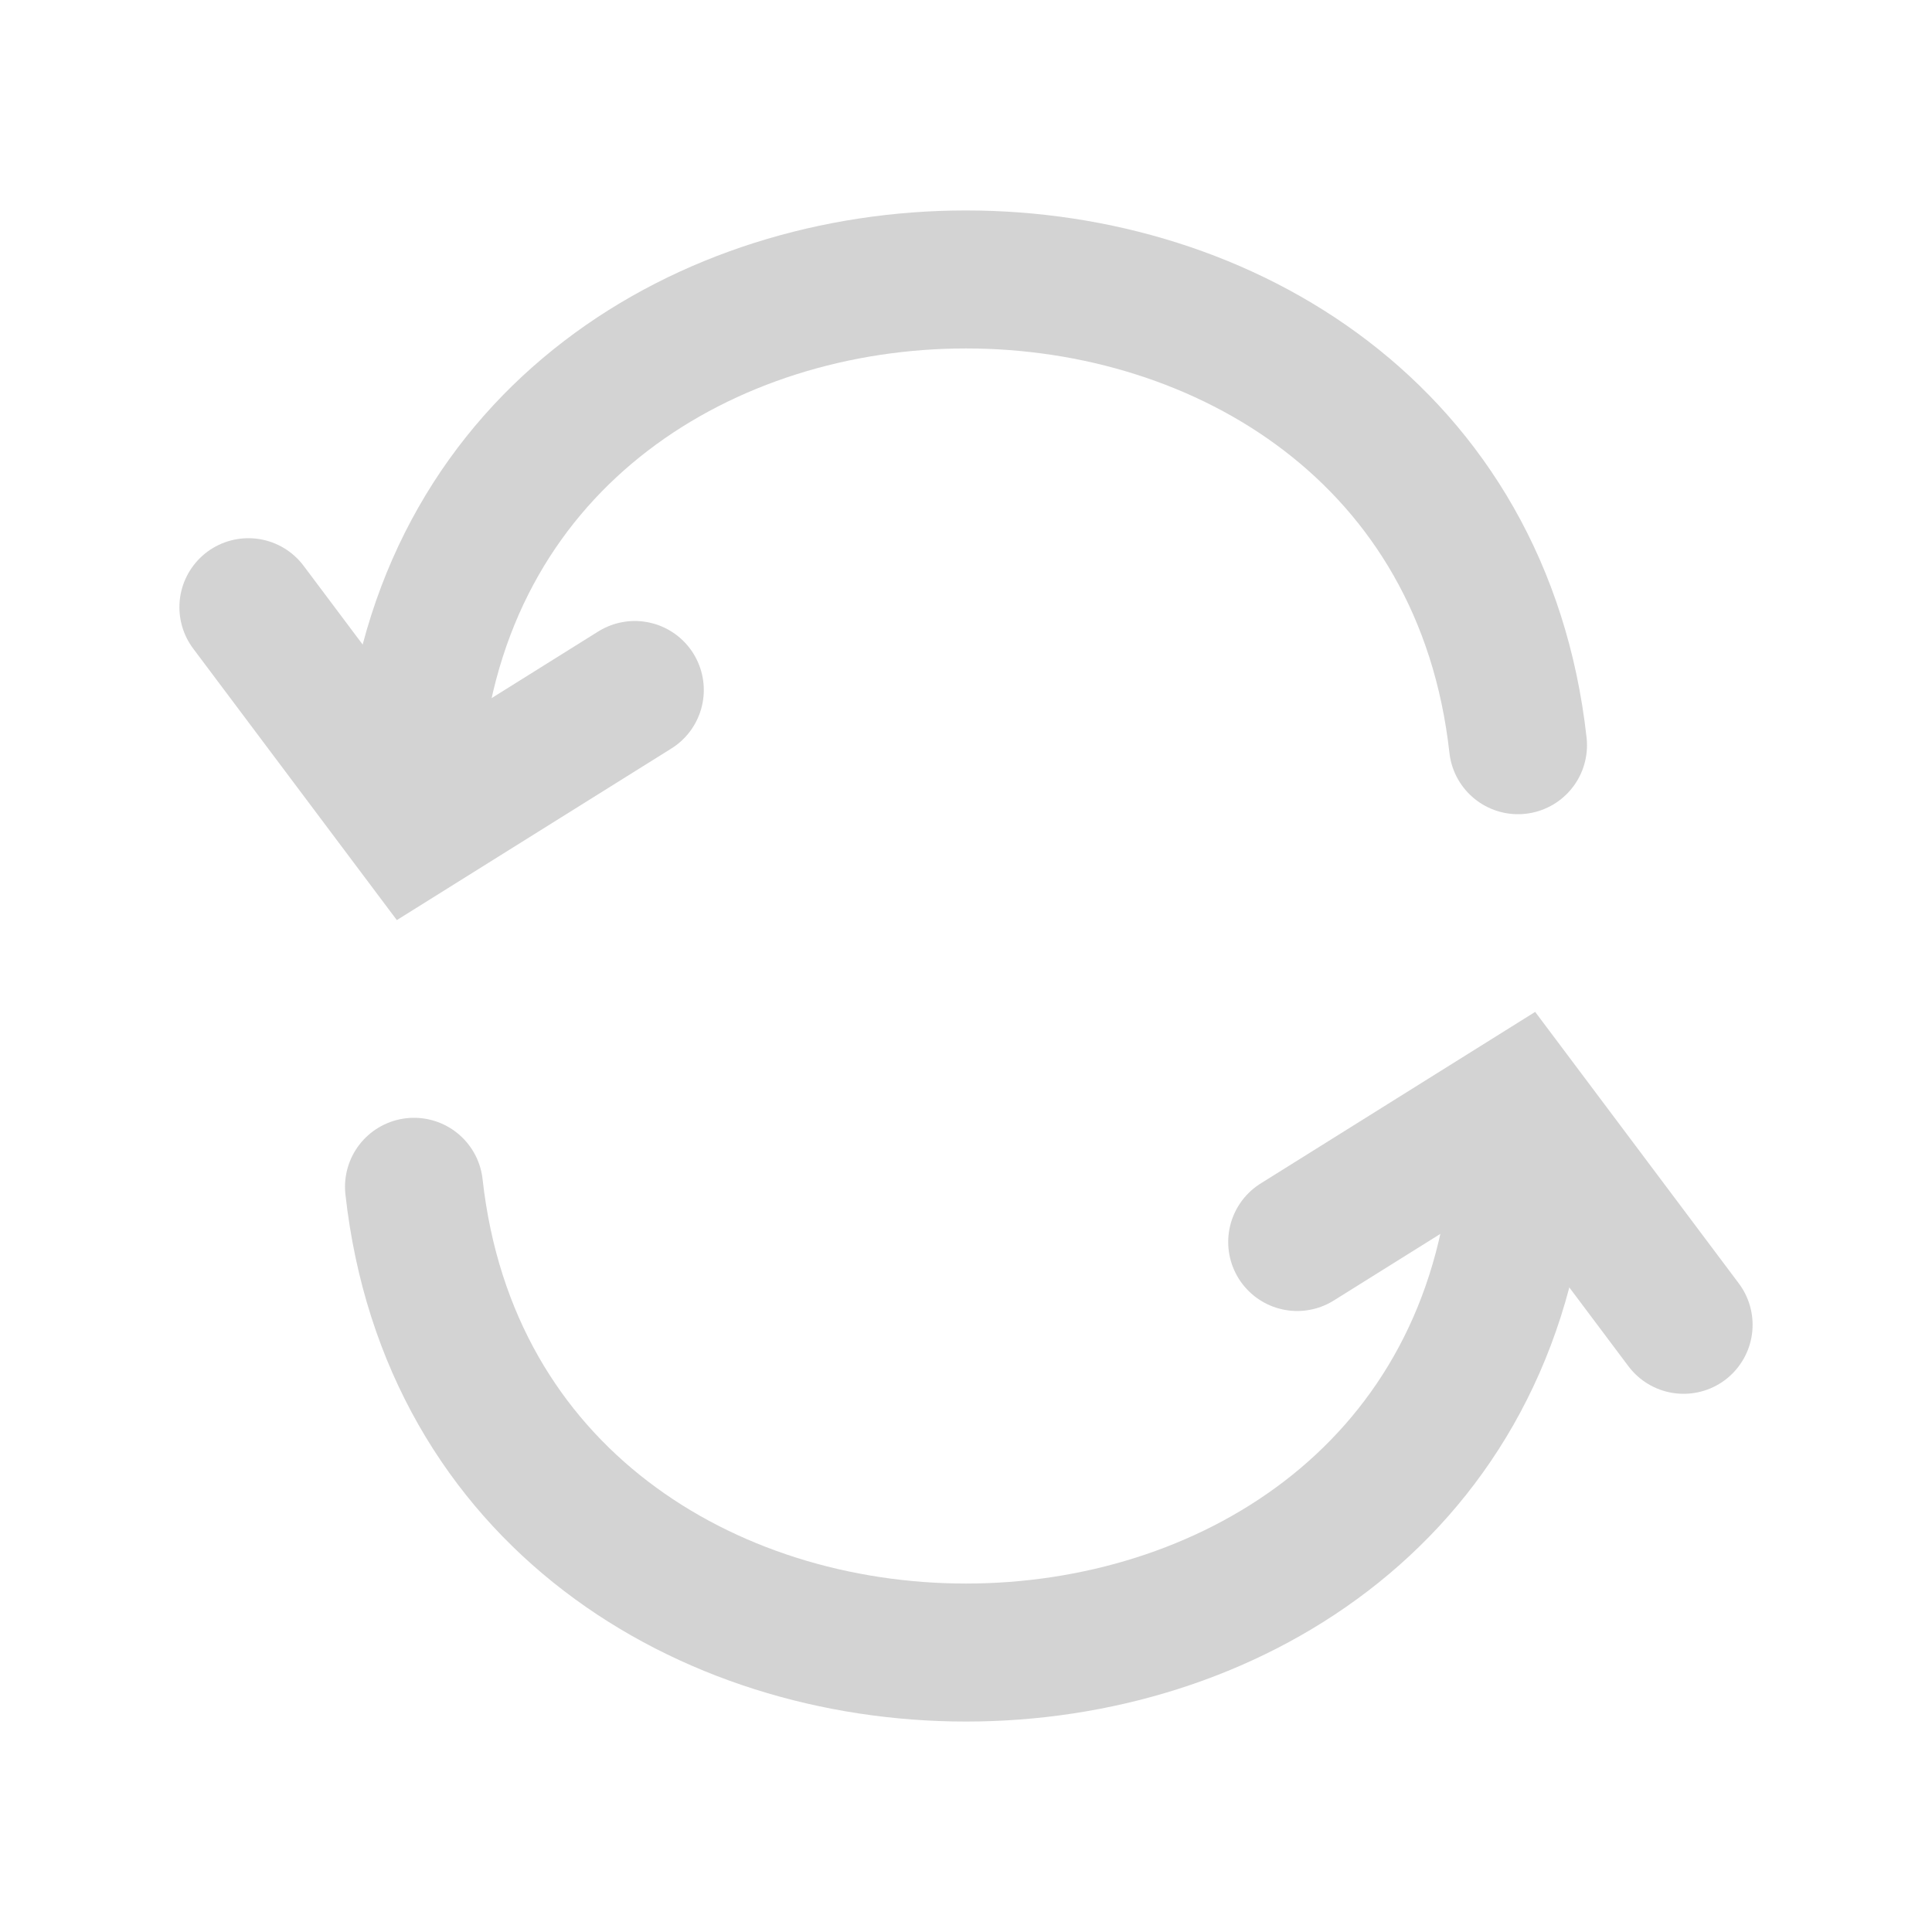 <svg xmlns="http://www.w3.org/2000/svg" viewBox="10 10 140 140"
    fill="#111111" stroke="#D3D3D3">
    <!--
    This svg is not used as such, but converted to png files:

    fill and stroke colors: #D3D3D3, #111111

    export suffix='_black' #111111
    export suffix=''       #D3D3D3
    convert -background none -size  72x72  circle_2arrows.svg ../drawable-hdpi/circle_2arrows${suffix}.png
    convert -background none -size  96x96  circle_2arrows.svg ../drawable-xhdpi/circle_2arrows${suffix}.png
    convert -background none -size 144x144 circle_2arrows.svg ../drawable-xxhdpi/circle_2arrows${suffix}.png
    convert -background none -size 192x192 circle_2arrows.svg ../drawable-xxxhdpi/circle_2arrows${suffix}.png
    -->

    <path id="top"  stroke-width="10" fill="none" stroke-linecap="round"
        d="M40,64 c  5,-45
                    75,-45
                    80,0"
        />
    <polyline id="toppoint" stroke-linecap="round" points="028,054
                                                           040,070
                                                           056,060" stroke-width="10" fill="none"/>

    <path id="bottom"  stroke-width="10" fill="none" stroke-linecap="round"
        d="M40,96 c  5,45
                    75,45
                    80,0"
        />

    <polyline id="bottompoint" stroke-linecap="round" points="104,100
                                                              120,090
                                                              132,106" stroke-width="10" fill="none"/>

</svg>
